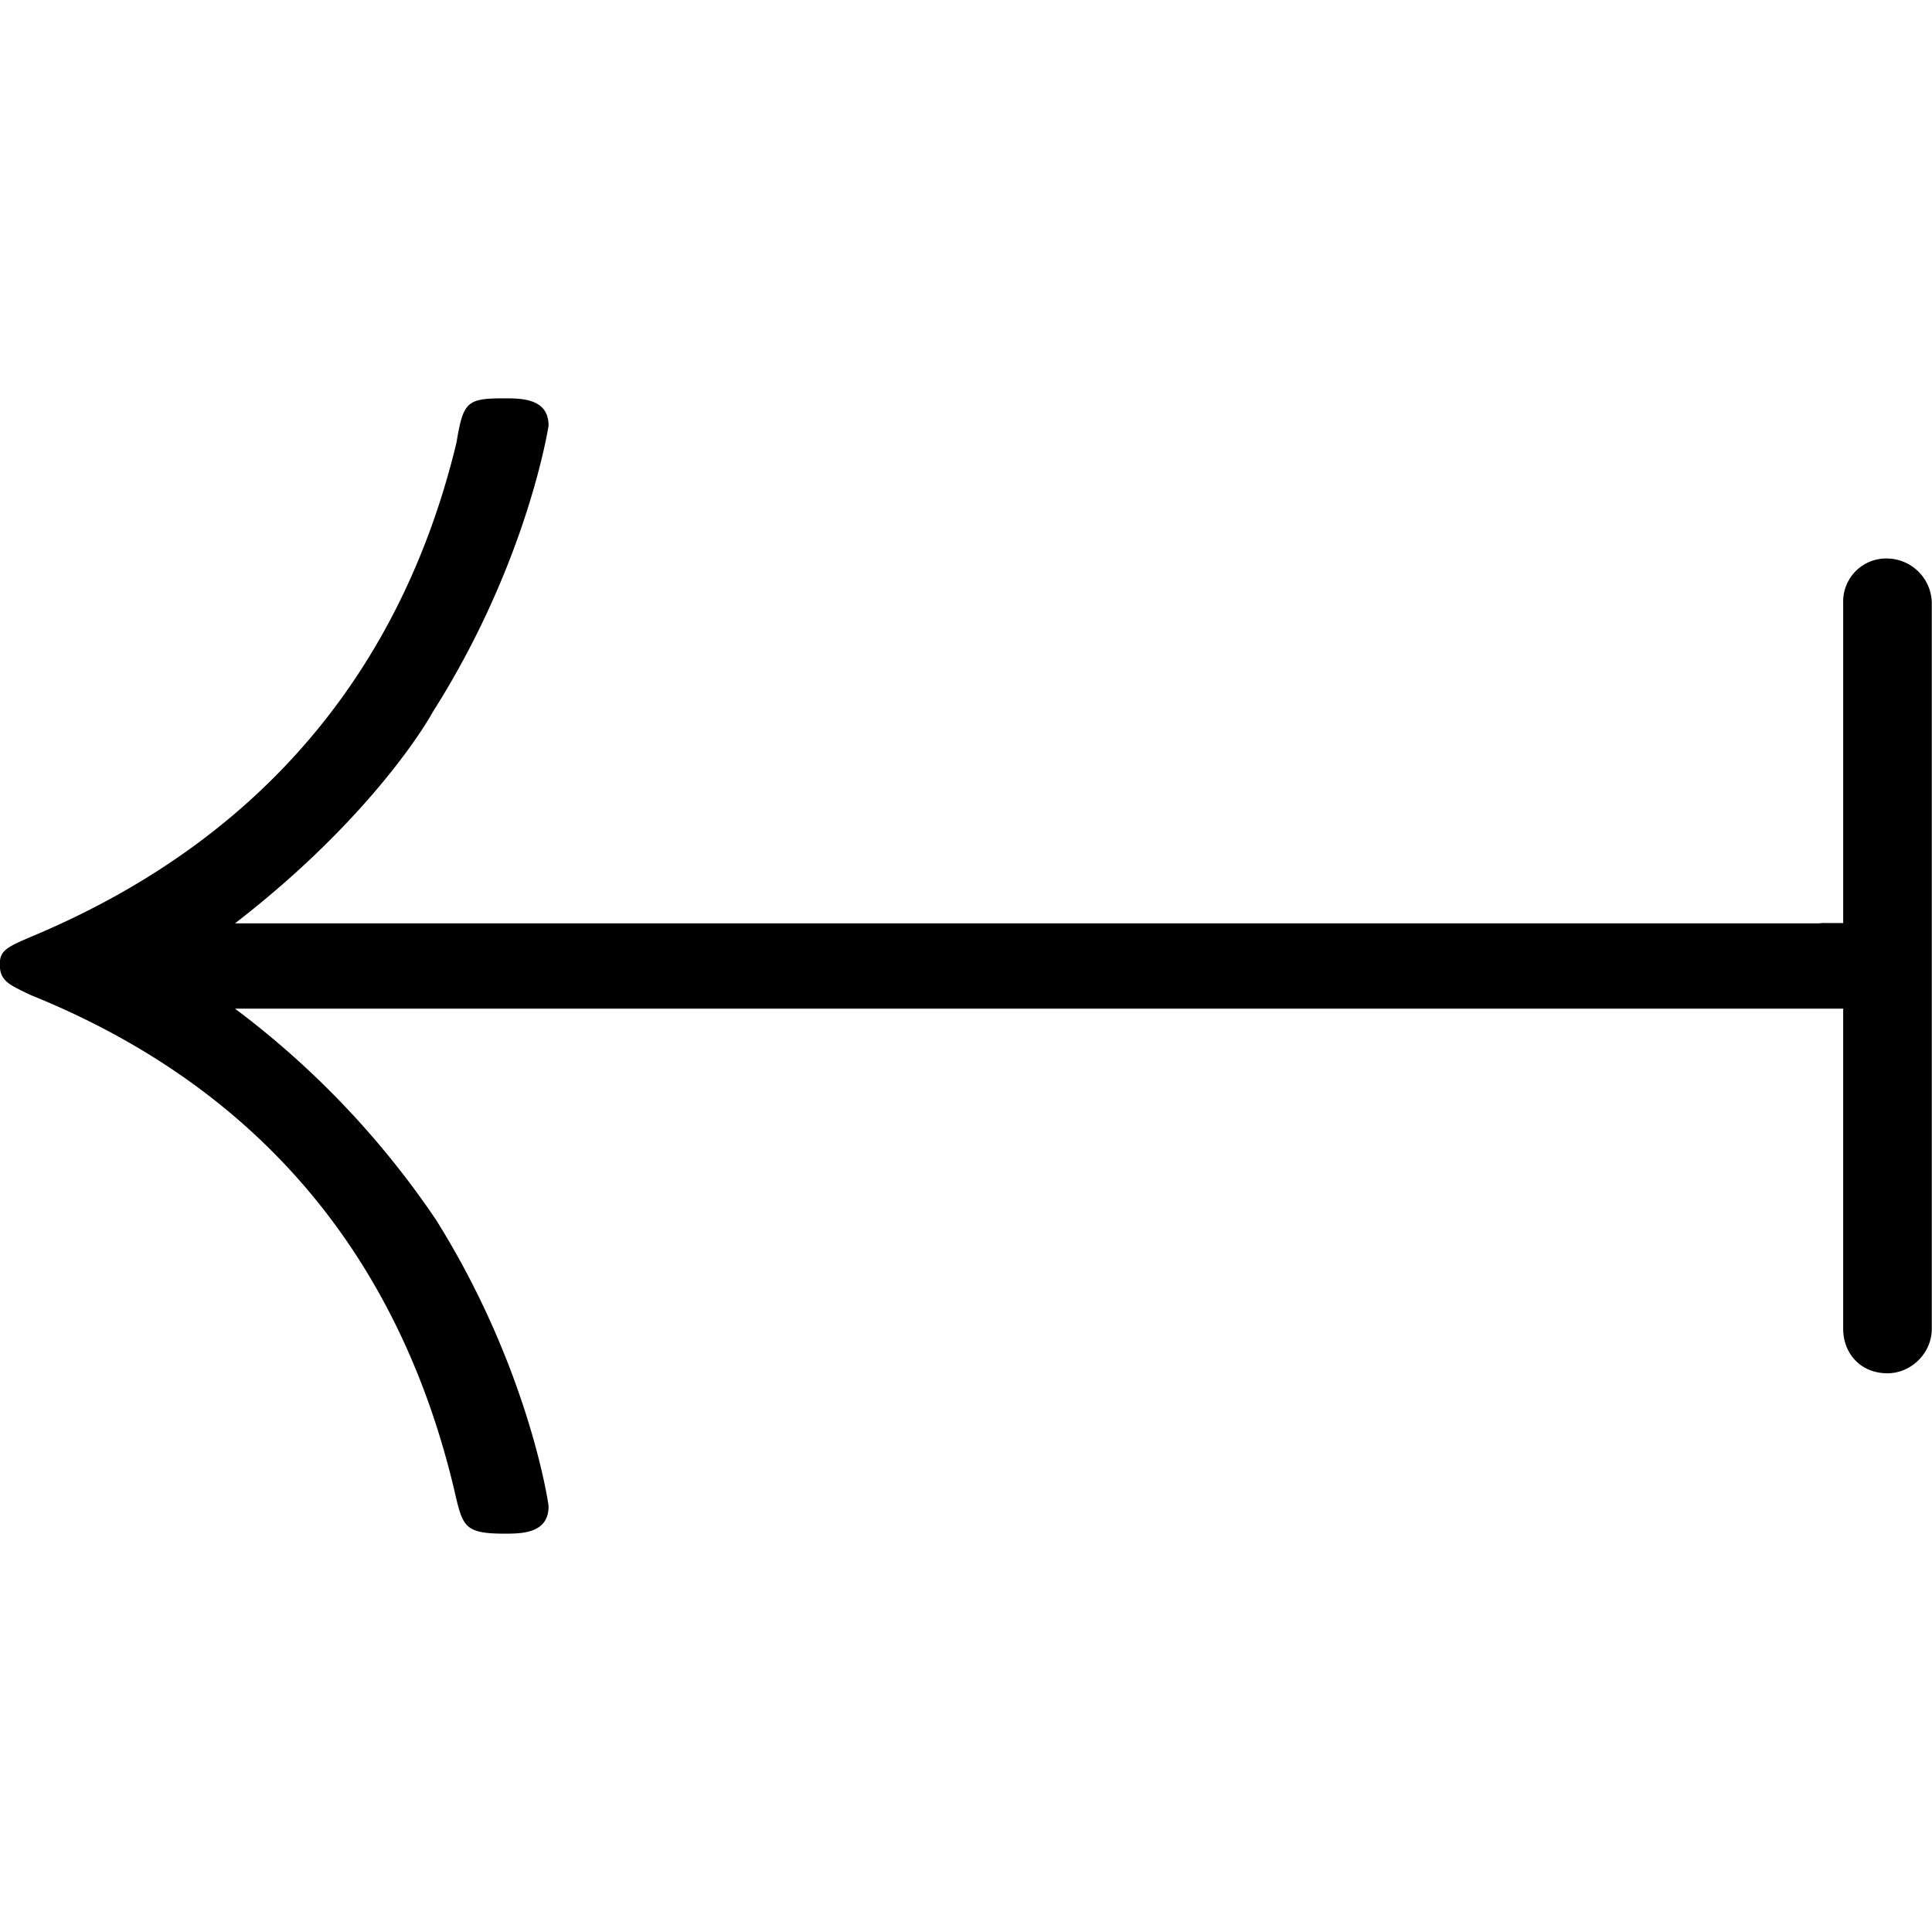 <svg xmlns="http://www.w3.org/2000/svg" xmlns:xlink="http://www.w3.org/1999/xlink" width="64" height="64" viewBox="0 0 8.854 5.203"><svg overflow="visible" x="-.563" y="5.094"><path style="stroke:none" d="M9.047-2.297c.187 0 .36 0 .36-.203 0-.188-.173-.188-.36-.188H1.64c.546-.421.828-.828.906-.968.437-.688.531-1.313.531-1.313 0-.125-.125-.125-.203-.125-.172 0-.188.016-.219.203-.234.97-.828 1.797-1.953 2.266-.11.047-.14.063-.14.125 0 .078.046.094.14.14 1.047.422 1.703 1.204 1.953 2.313.031.125.047.156.219.156.078 0 .203 0 .203-.125 0-.015-.094-.64-.515-1.312a4.007 4.007 0 0 0-.922-.969zm0 0"/></svg><svg overflow="visible" x="9.4" y="5.094"><path style="stroke:none" d="M-.547-.828v-3.328A.207.207 0 0 0-.75-4.36a.197.197 0 0 0-.203.203v1.468h-.078a.18.18 0 0 0-.188.188c0 .125.078.203.188.203h.078v1.469c0 .11.078.203.203.203.11 0 .203-.094.203-.203zm0 0"/></svg></svg>